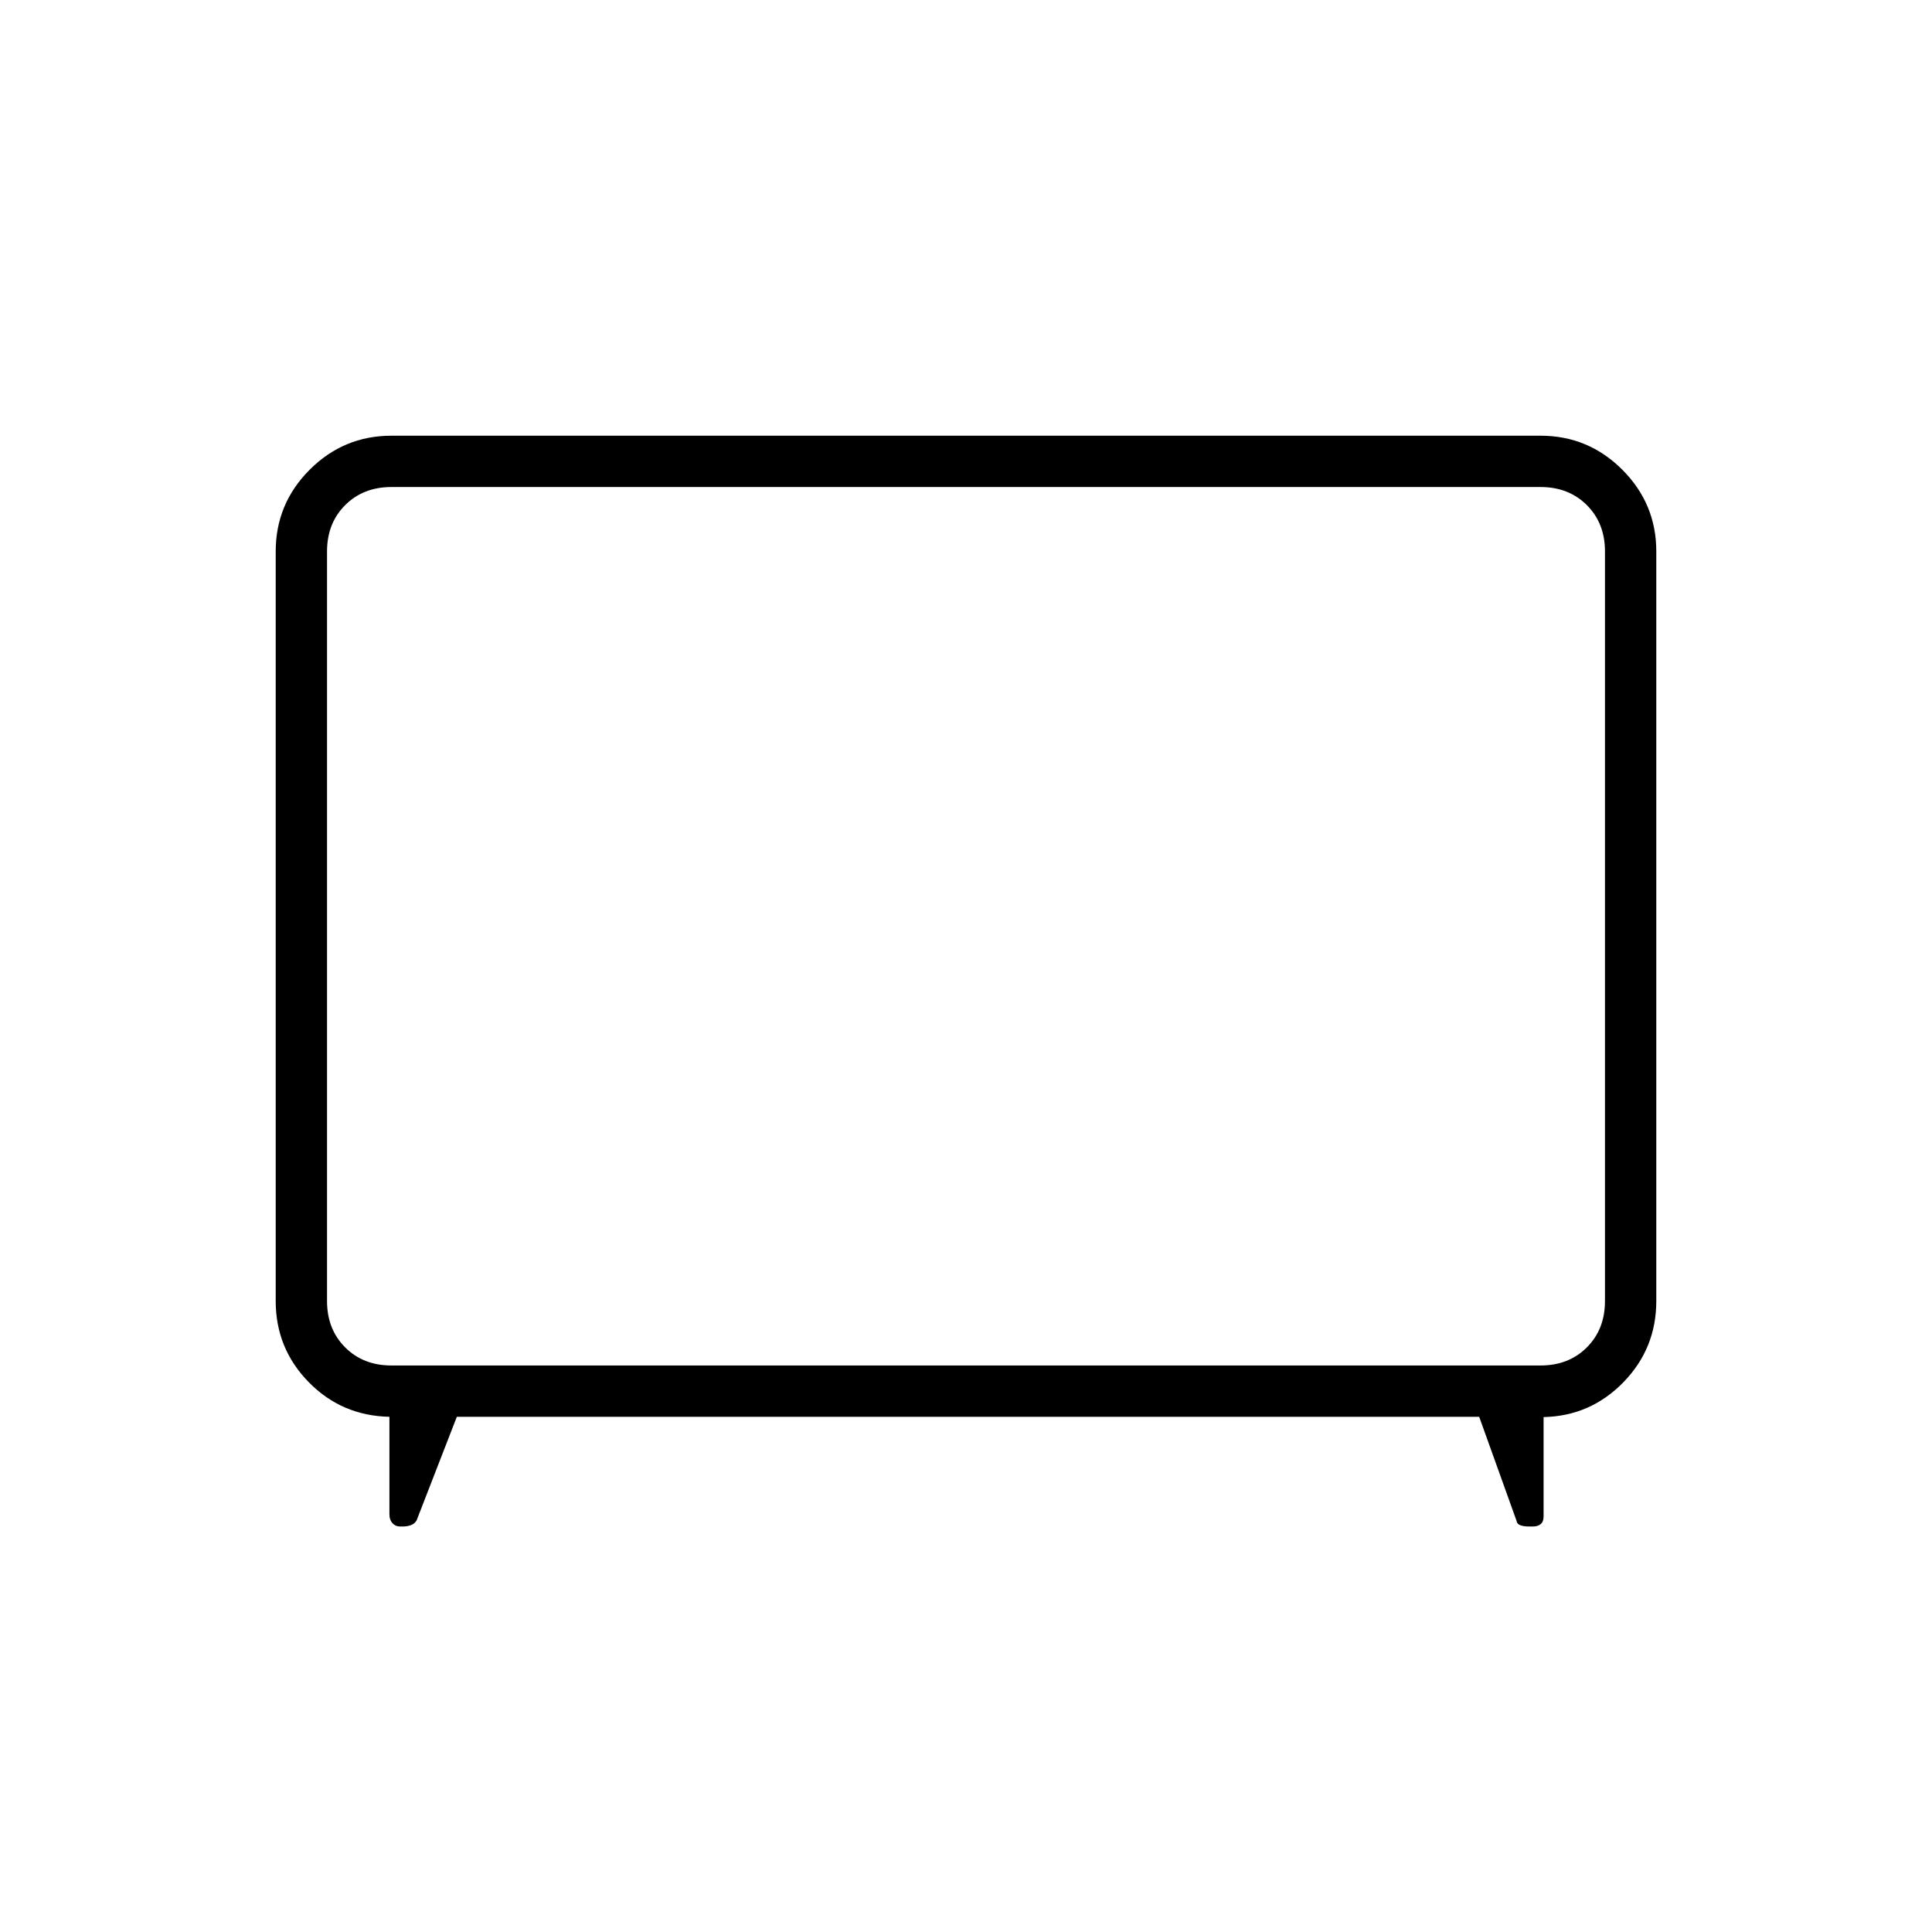 <svg xmlns="http://www.w3.org/2000/svg" height="24" viewBox="0 -960 960 960" width="24"><path d="m227-256-20 51.5q-.95 1.64-2.79 2.32-1.84.68-3.84.68h-1.7q-2.17 0-3.67-1.65t-1.5-4.35V-256q-23.75-.5-40.12-17.24Q137-289.99 137-313.5V-686q0-23.72 16.89-40.61t40.61-16.89h571q23.72 0 40.61 16.89T823-686v372.5q0 23.57-16.37 40.36-16.38 16.78-39.63 17.28v49.36q0 2.68-1.48 3.84-1.48 1.16-3.63 1.16h-2.47q-2.12 0-3.87-.58-1.75-.57-2.05-2.42L735-256H227Zm-32.5-25.5h571q14 0 23-9t9-23V-686q0-14-9-23t-23-9h-571q-14 0-23 9t-9 23v372.5q0 14 9 23t23 9ZM480-500Z"/></svg>